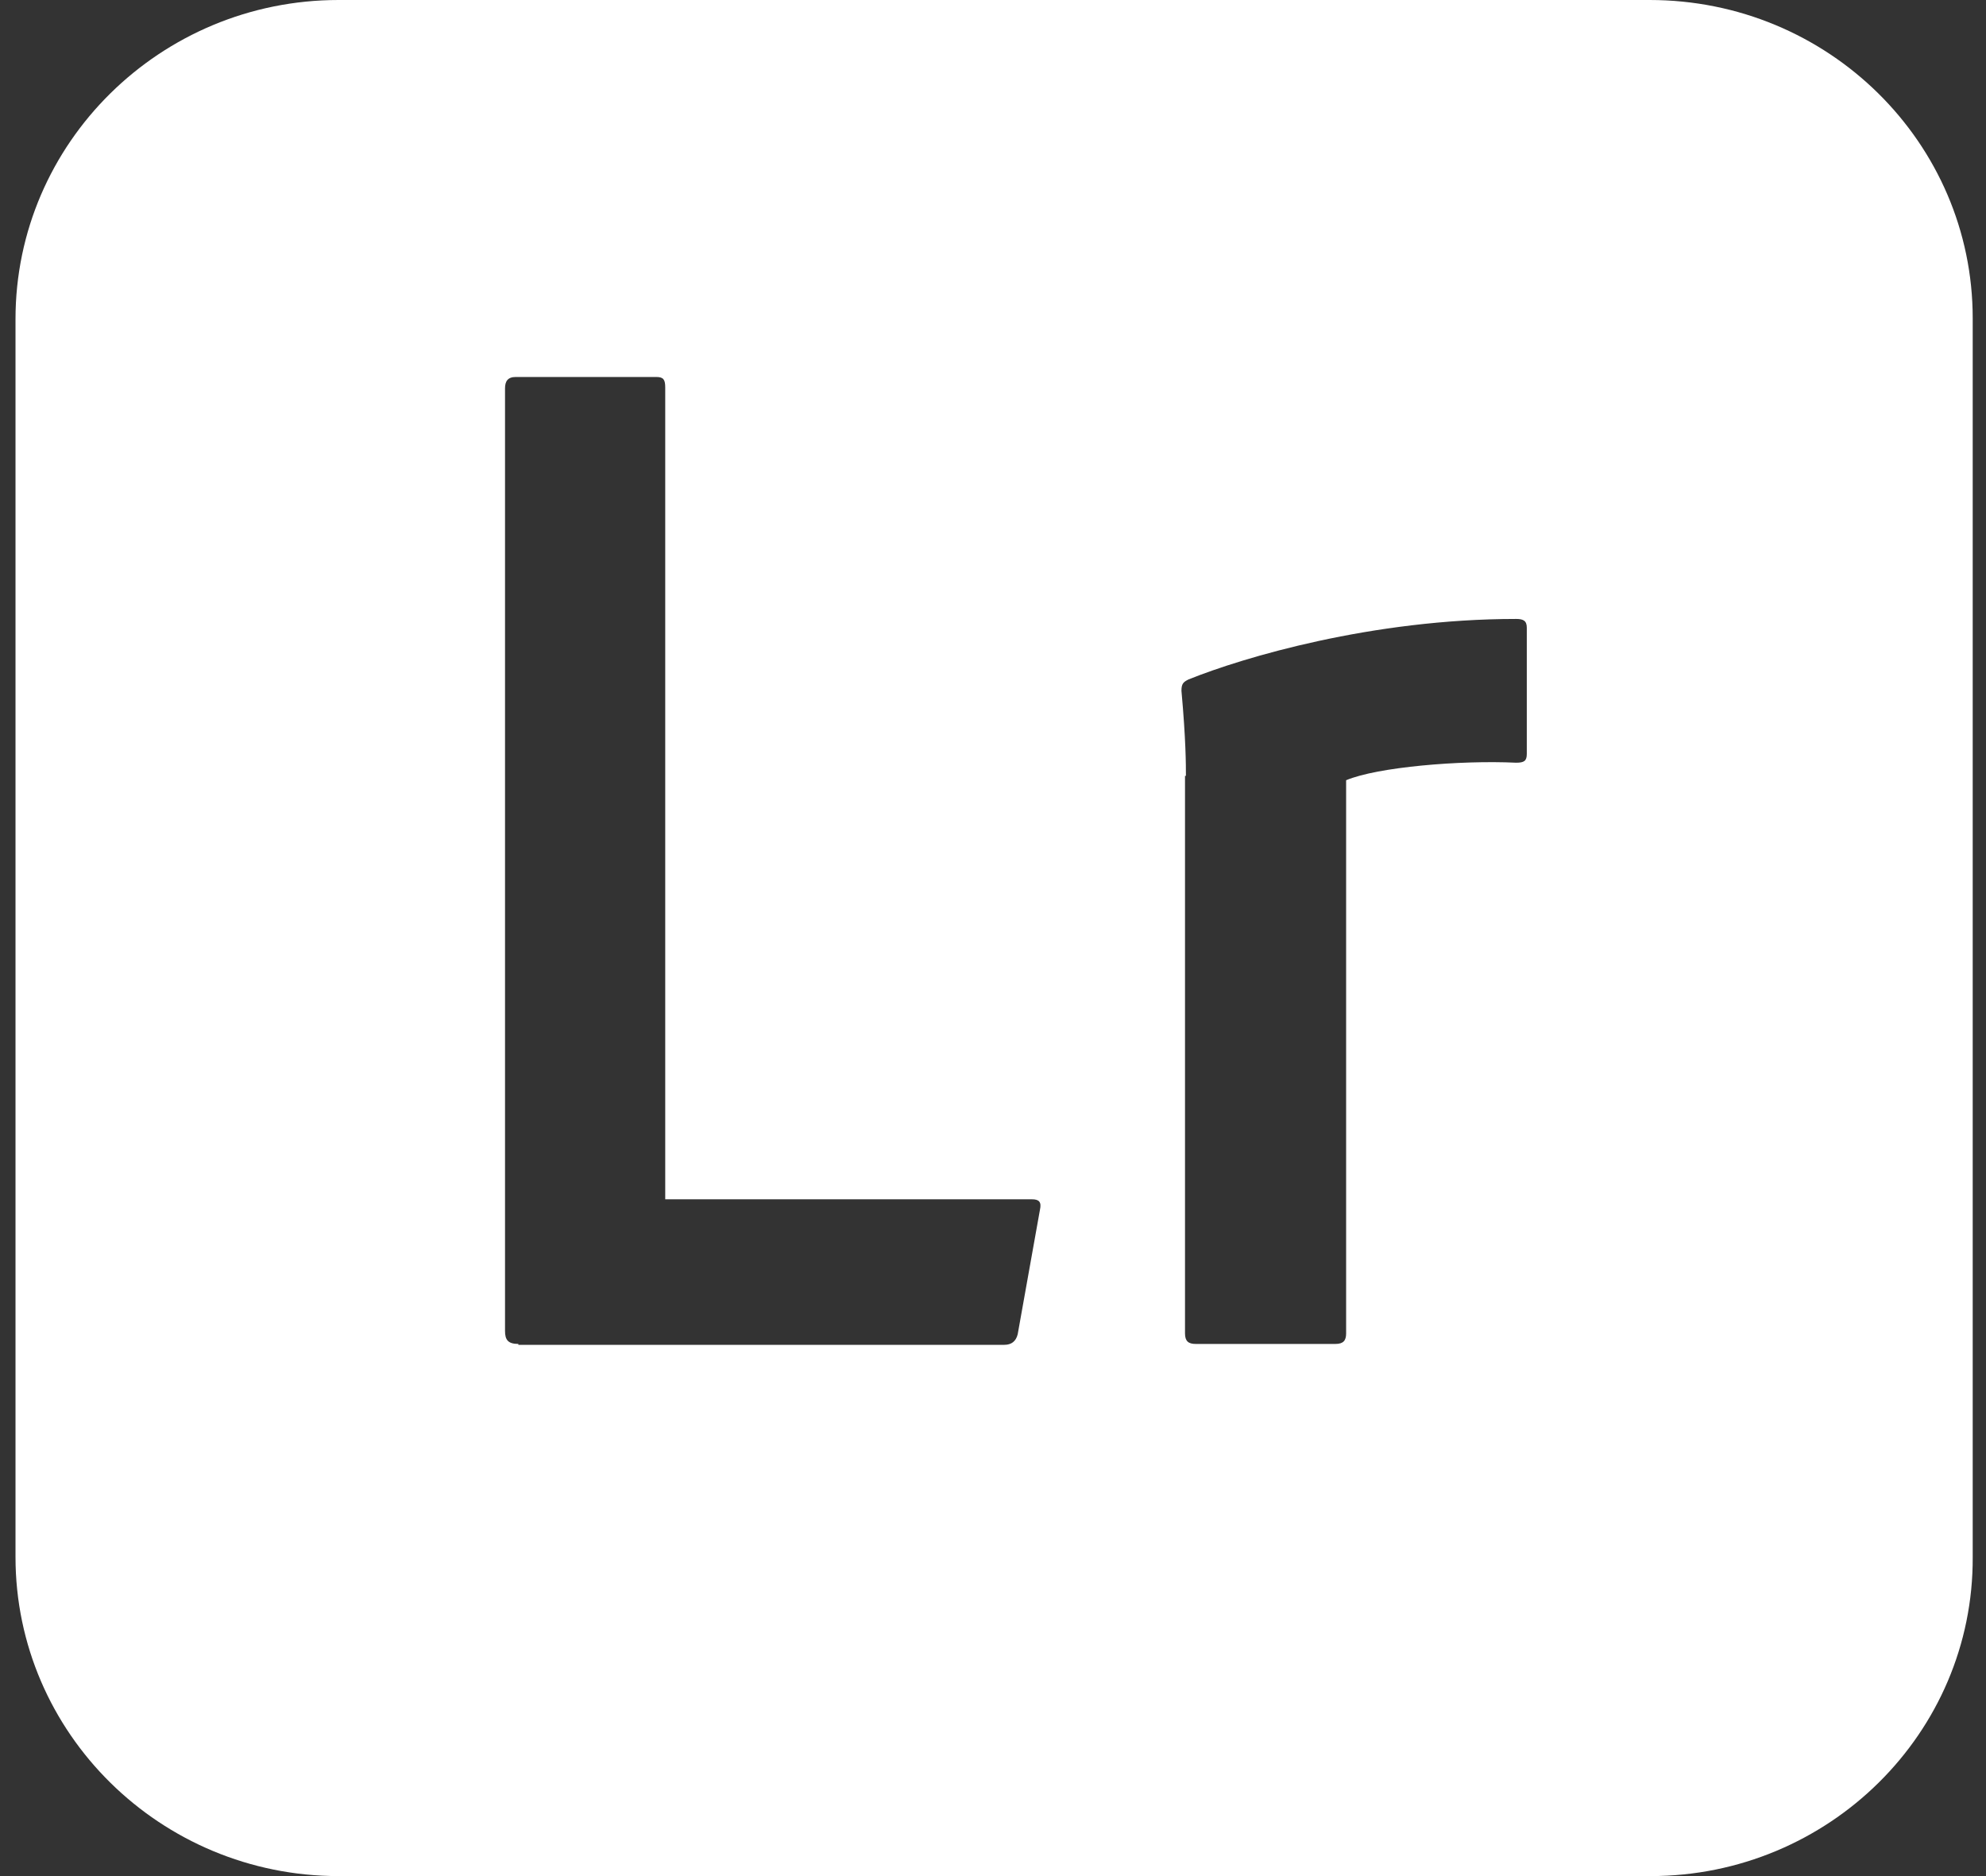 <svg width="72" height="68" viewBox="0 0 72 68" fill="none" xmlns="http://www.w3.org/2000/svg">
<rect x="0" y="0" width="72" height="68" fill="#333333" stroke="none"/>
<g clip-path="url(#clip0)">
<path class="fill" d="M59.805 0H12.275C5.821 0 0.562 5.179 0.562 11.566V56.434C0.562 62.821 5.821 68 12.275 68H59.837C66.291 68 71.551 62.821 71.518 56.434V11.535C71.518 5.179 66.291 0 59.805 0ZM37.702 43.85L36.895 48.363C36.831 48.617 36.669 48.744 36.411 48.744H18.793V48.712C18.406 48.712 18.309 48.553 18.309 48.236V14.077C18.309 13.822 18.406 13.664 18.696 13.664H23.794C24.053 13.664 24.117 13.759 24.117 14.045V43.469H37.411C37.669 43.469 37.766 43.565 37.702 43.85ZM55.352 27.327C55.352 27.581 55.255 27.645 54.965 27.645C52.932 27.549 49.931 27.804 48.802 28.28V48.331C48.802 48.585 48.705 48.712 48.415 48.712H43.349C43.09 48.712 42.961 48.617 42.961 48.331V28.122H42.994C42.994 27.74 42.994 26.819 42.832 25.039C42.832 24.785 42.897 24.721 43.09 24.626C45.059 23.832 49.738 22.434 54.965 22.434C55.223 22.434 55.352 22.497 55.352 22.751V27.327Z" fill="white"/>
</g>
<defs>
<clipPath id="clip0">
<rect x="0.562" width="70.957" height="68" fill="white" class="fill"/>
</clipPath>
</defs>
</svg>
